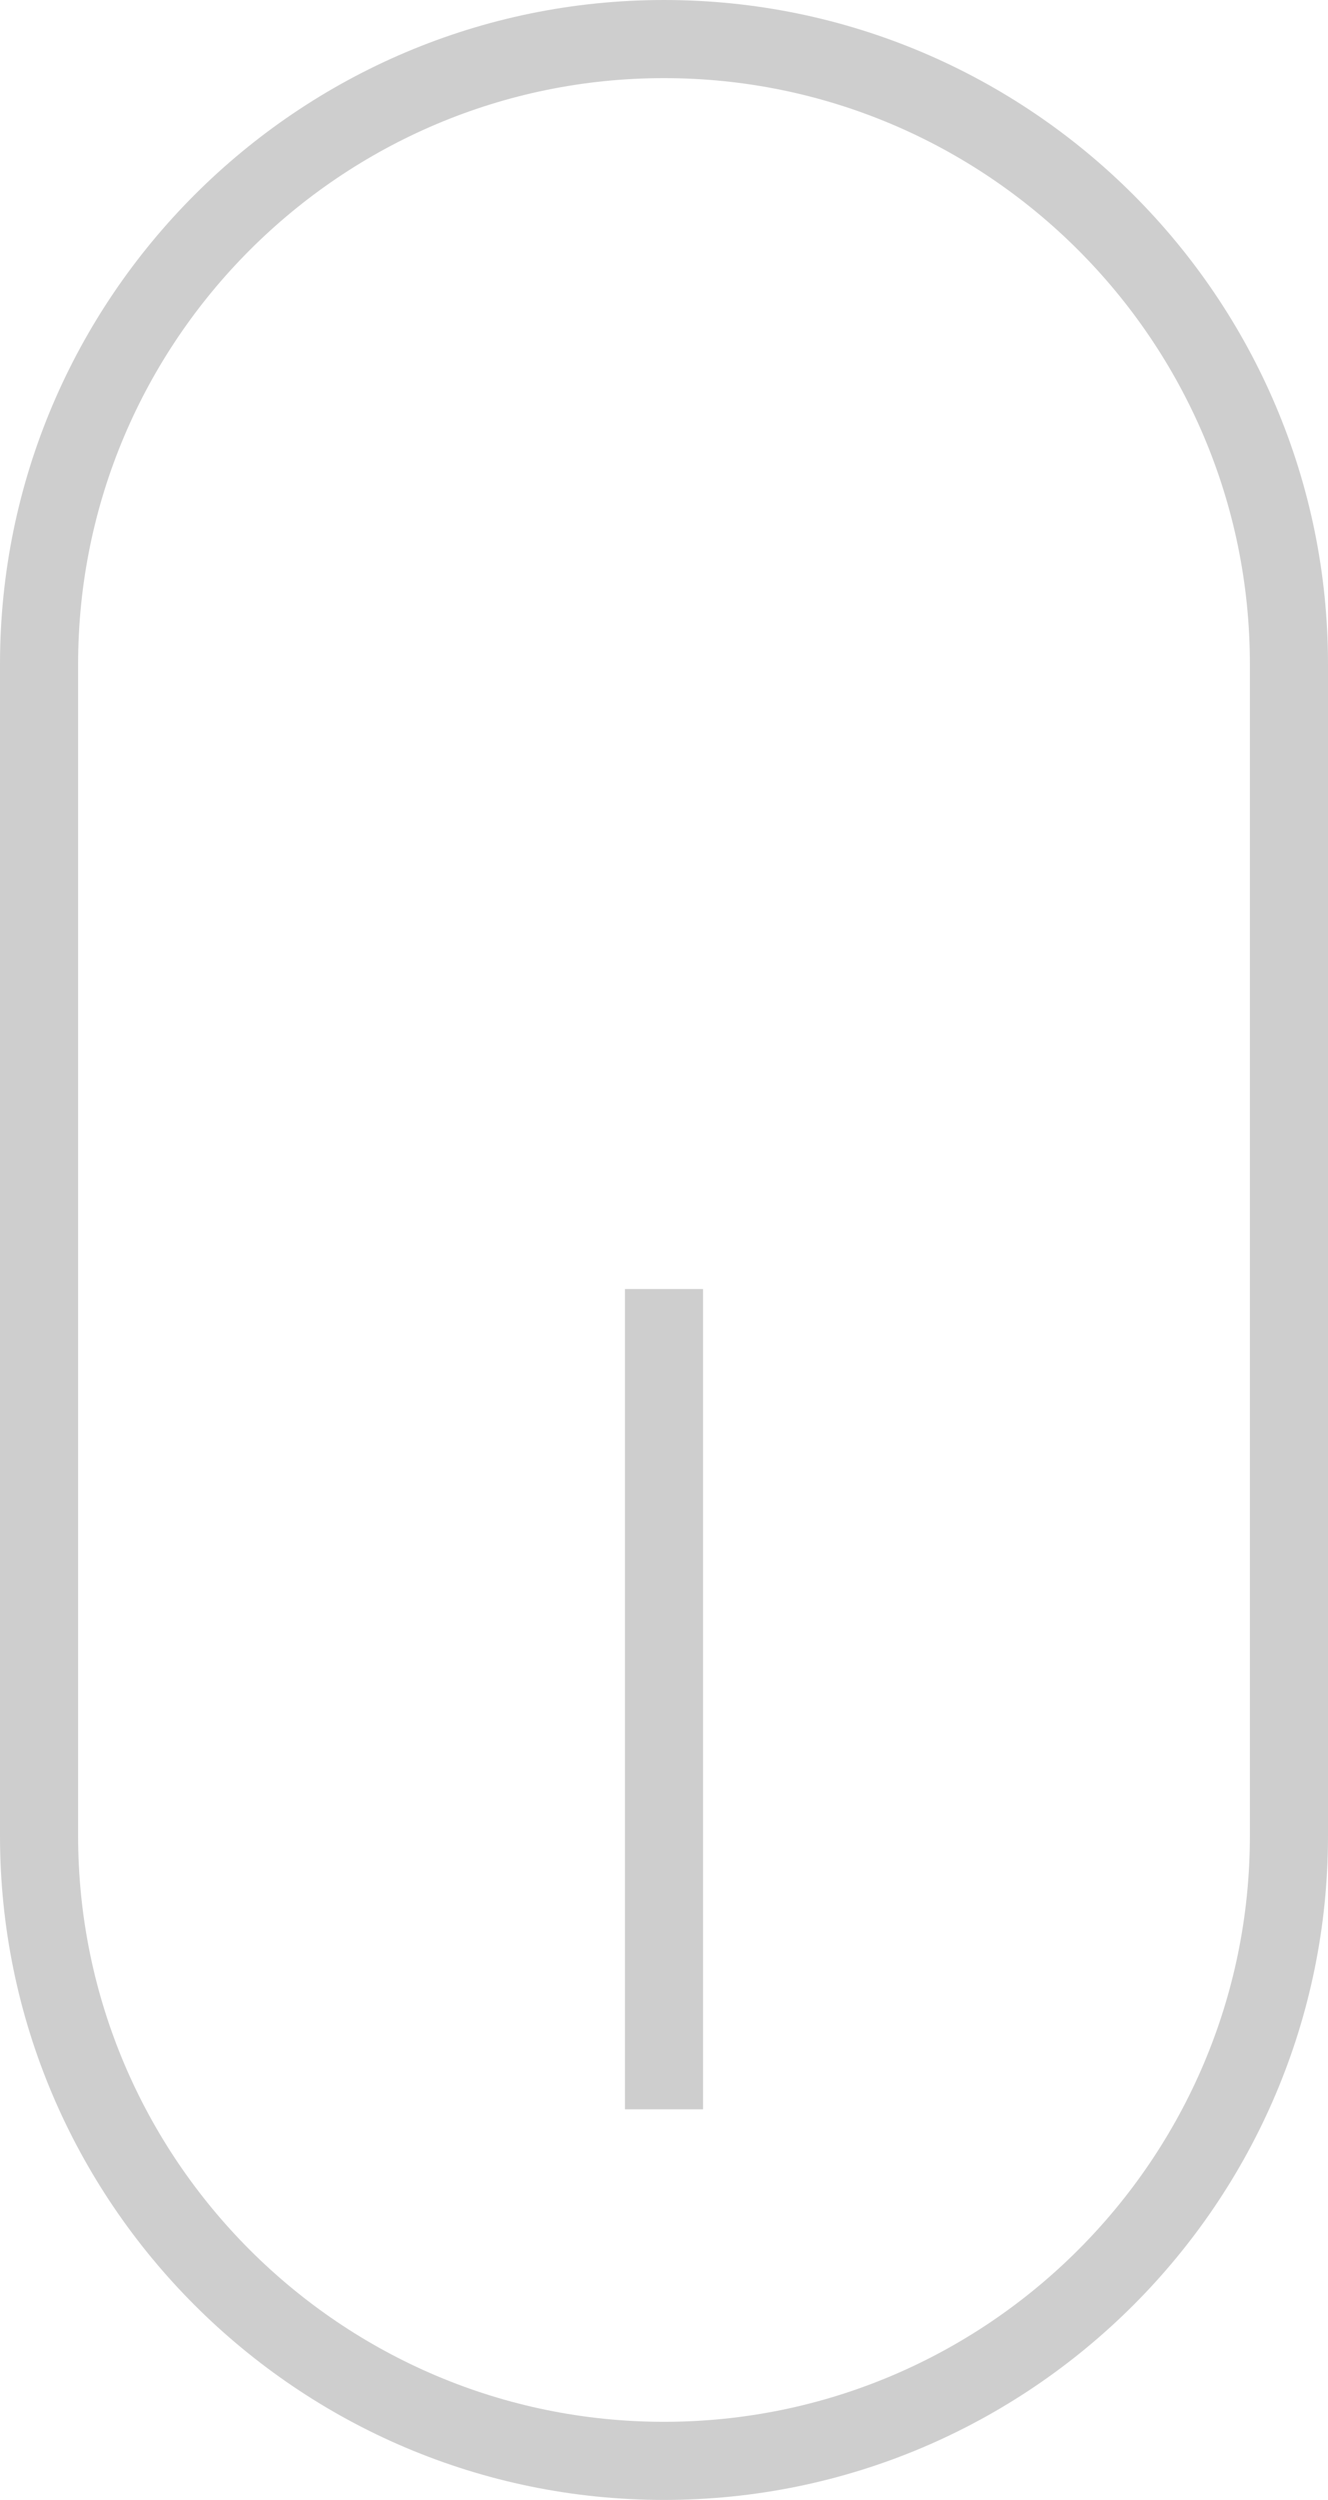 <svg width="34" height="64" viewBox="0 0 34 64" fill="none" xmlns="http://www.w3.org/2000/svg">
<g clip-path="url(#clip0_180_104)">
<path d="M17 64C26.374 64 34 56.374 34 47L34 17C34 7.626 26.374 6.66686e-07 17 1.48619e-06C7.626 2.30569e-06 -4.92837e-06 7.626 -4.10887e-06 17L-1.48619e-06 47C-6.66686e-07 56.374 7.626 64 17 64ZM2 17C2 8.729 8.729 2 17 2C25.271 2 32 8.729 32 17L32 47C32 55.271 25.271 62 17 62C8.729 62 2 55.271 2 47L2 17Z" fill="#CECECE"/>
<path d="M16 54L18 54L18 33L16 33L16 54Z" fill="#CECECE"/>
</g>
<defs>
<clipPath id="clip0_180_104">
<rect width="34" height="64" fill="white" transform="translate(34 64) rotate(180)"/>
</clipPath>
</defs>
</svg>
